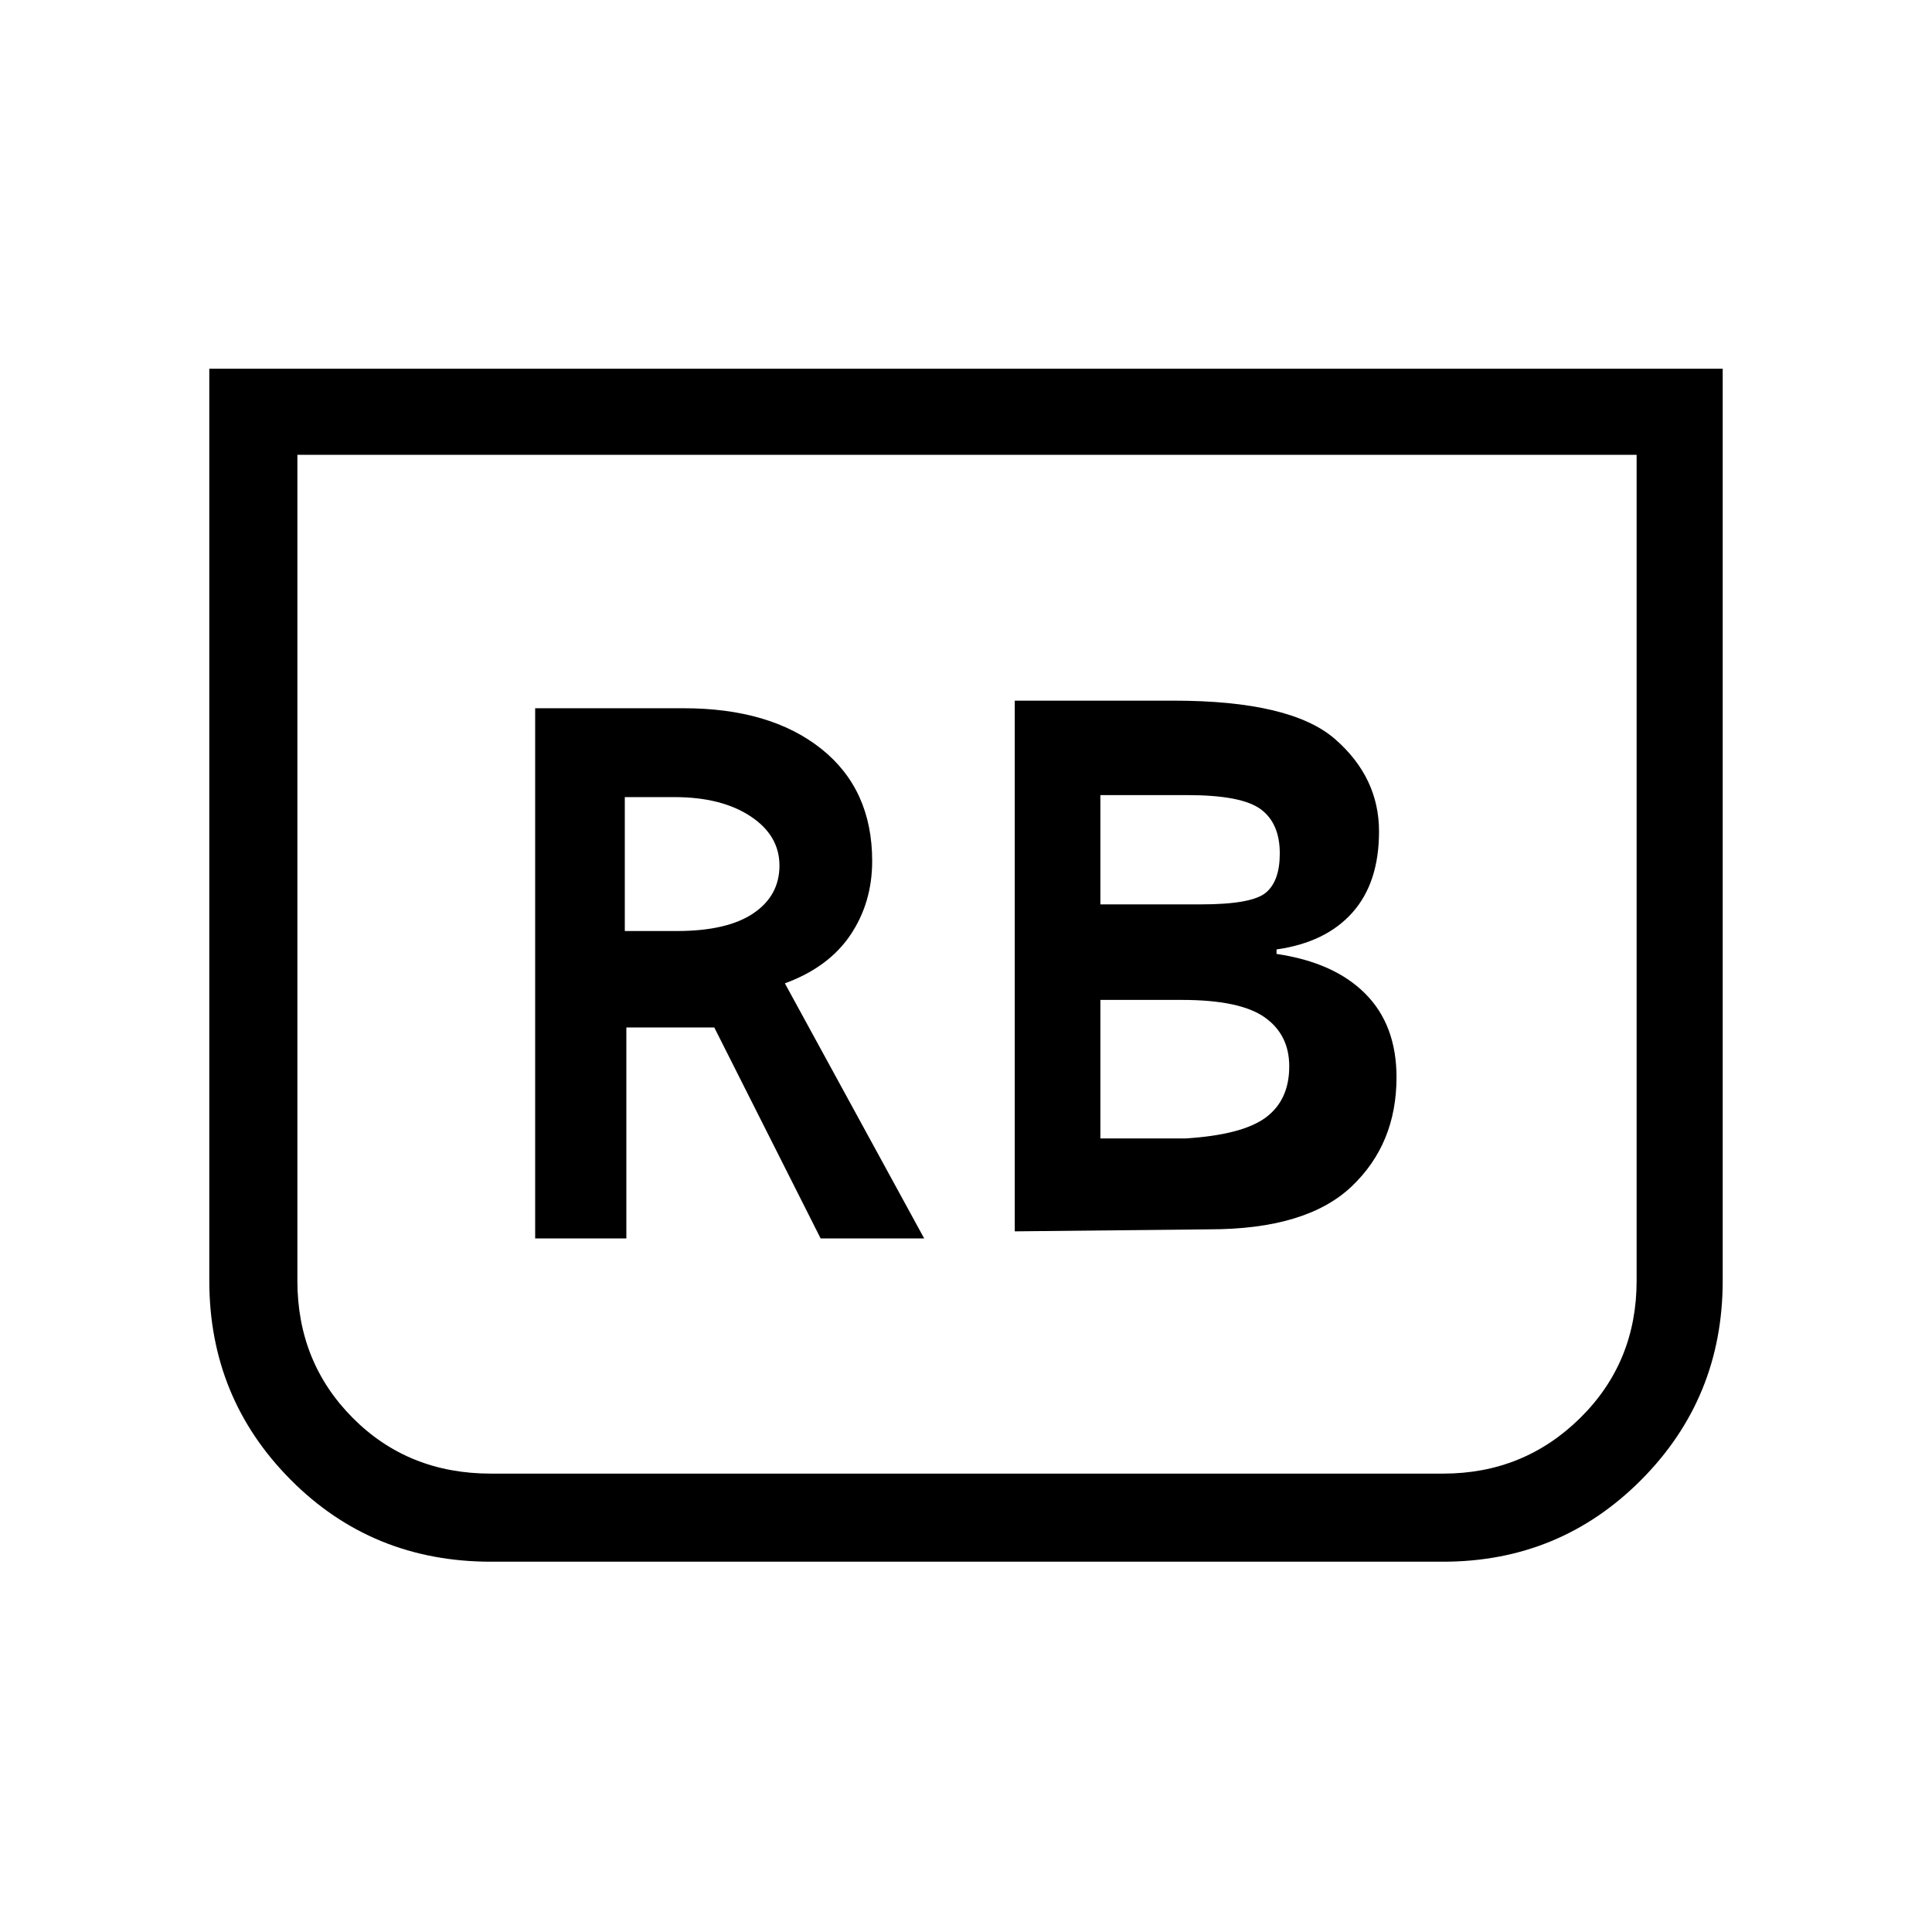 <svg xmlns="http://www.w3.org/2000/svg" height="48" viewBox="0 -960 960 960" width="48"><path d="m504.23-348.15 96.69-1q48.16 0 70.58-21.2 22.42-21.19 22.42-54.34 0-25.93-15.46-41.5Q663-481.77 634.31-486v-2.23q24.46-3.46 37.69-18.31 13.23-14.84 13.23-40.31 0-26.84-21.88-45.92-21.89-19.08-80.27-19.08h-78.85v263.7Zm42.54-162.47v-54.3h43.08q27.07 0 36.57 7t9.5 22q0 13.77-7 19.54-7 5.76-32.3 5.76h-49.85Zm0 116.31v-68.84h40.46q28.85 0 41.12 8.61 12.27 8.62 12.27 24.39 0 16.77-11.66 25.42-11.65 8.65-39.96 10.42h-42.23ZM856-776.77v453.15q0 58.24-40.46 98.93Q775.08-184 717.08-184H243.92q-59 0-99.46-40.69Q104-265.38 104-323.62v-453.15h752ZM813.23-734H147.77v410.38q0 40.54 27.54 68.2 27.54 27.65 68.61 27.65h473.16q40.07 0 68.11-27.65 28.04-27.66 28.04-68.2V-734Zm0 0H147.77h665.46ZM265.92-344.62h45.31v-104.84h43.69l52.85 104.84h51.46L390-471.38q21.69-7.93 32.54-24 10.84-16.08 10.84-36.77 0-35.62-25.3-55.77-25.31-20.16-68.39-20.16h-73.77v263.46Zm44.54-152.76v-66.54h24.69q23.31 0 37.73 9.5 14.43 9.5 14.43 24.5t-13 23.77q-13 8.77-38 8.77h-25.85Z"/></svg>